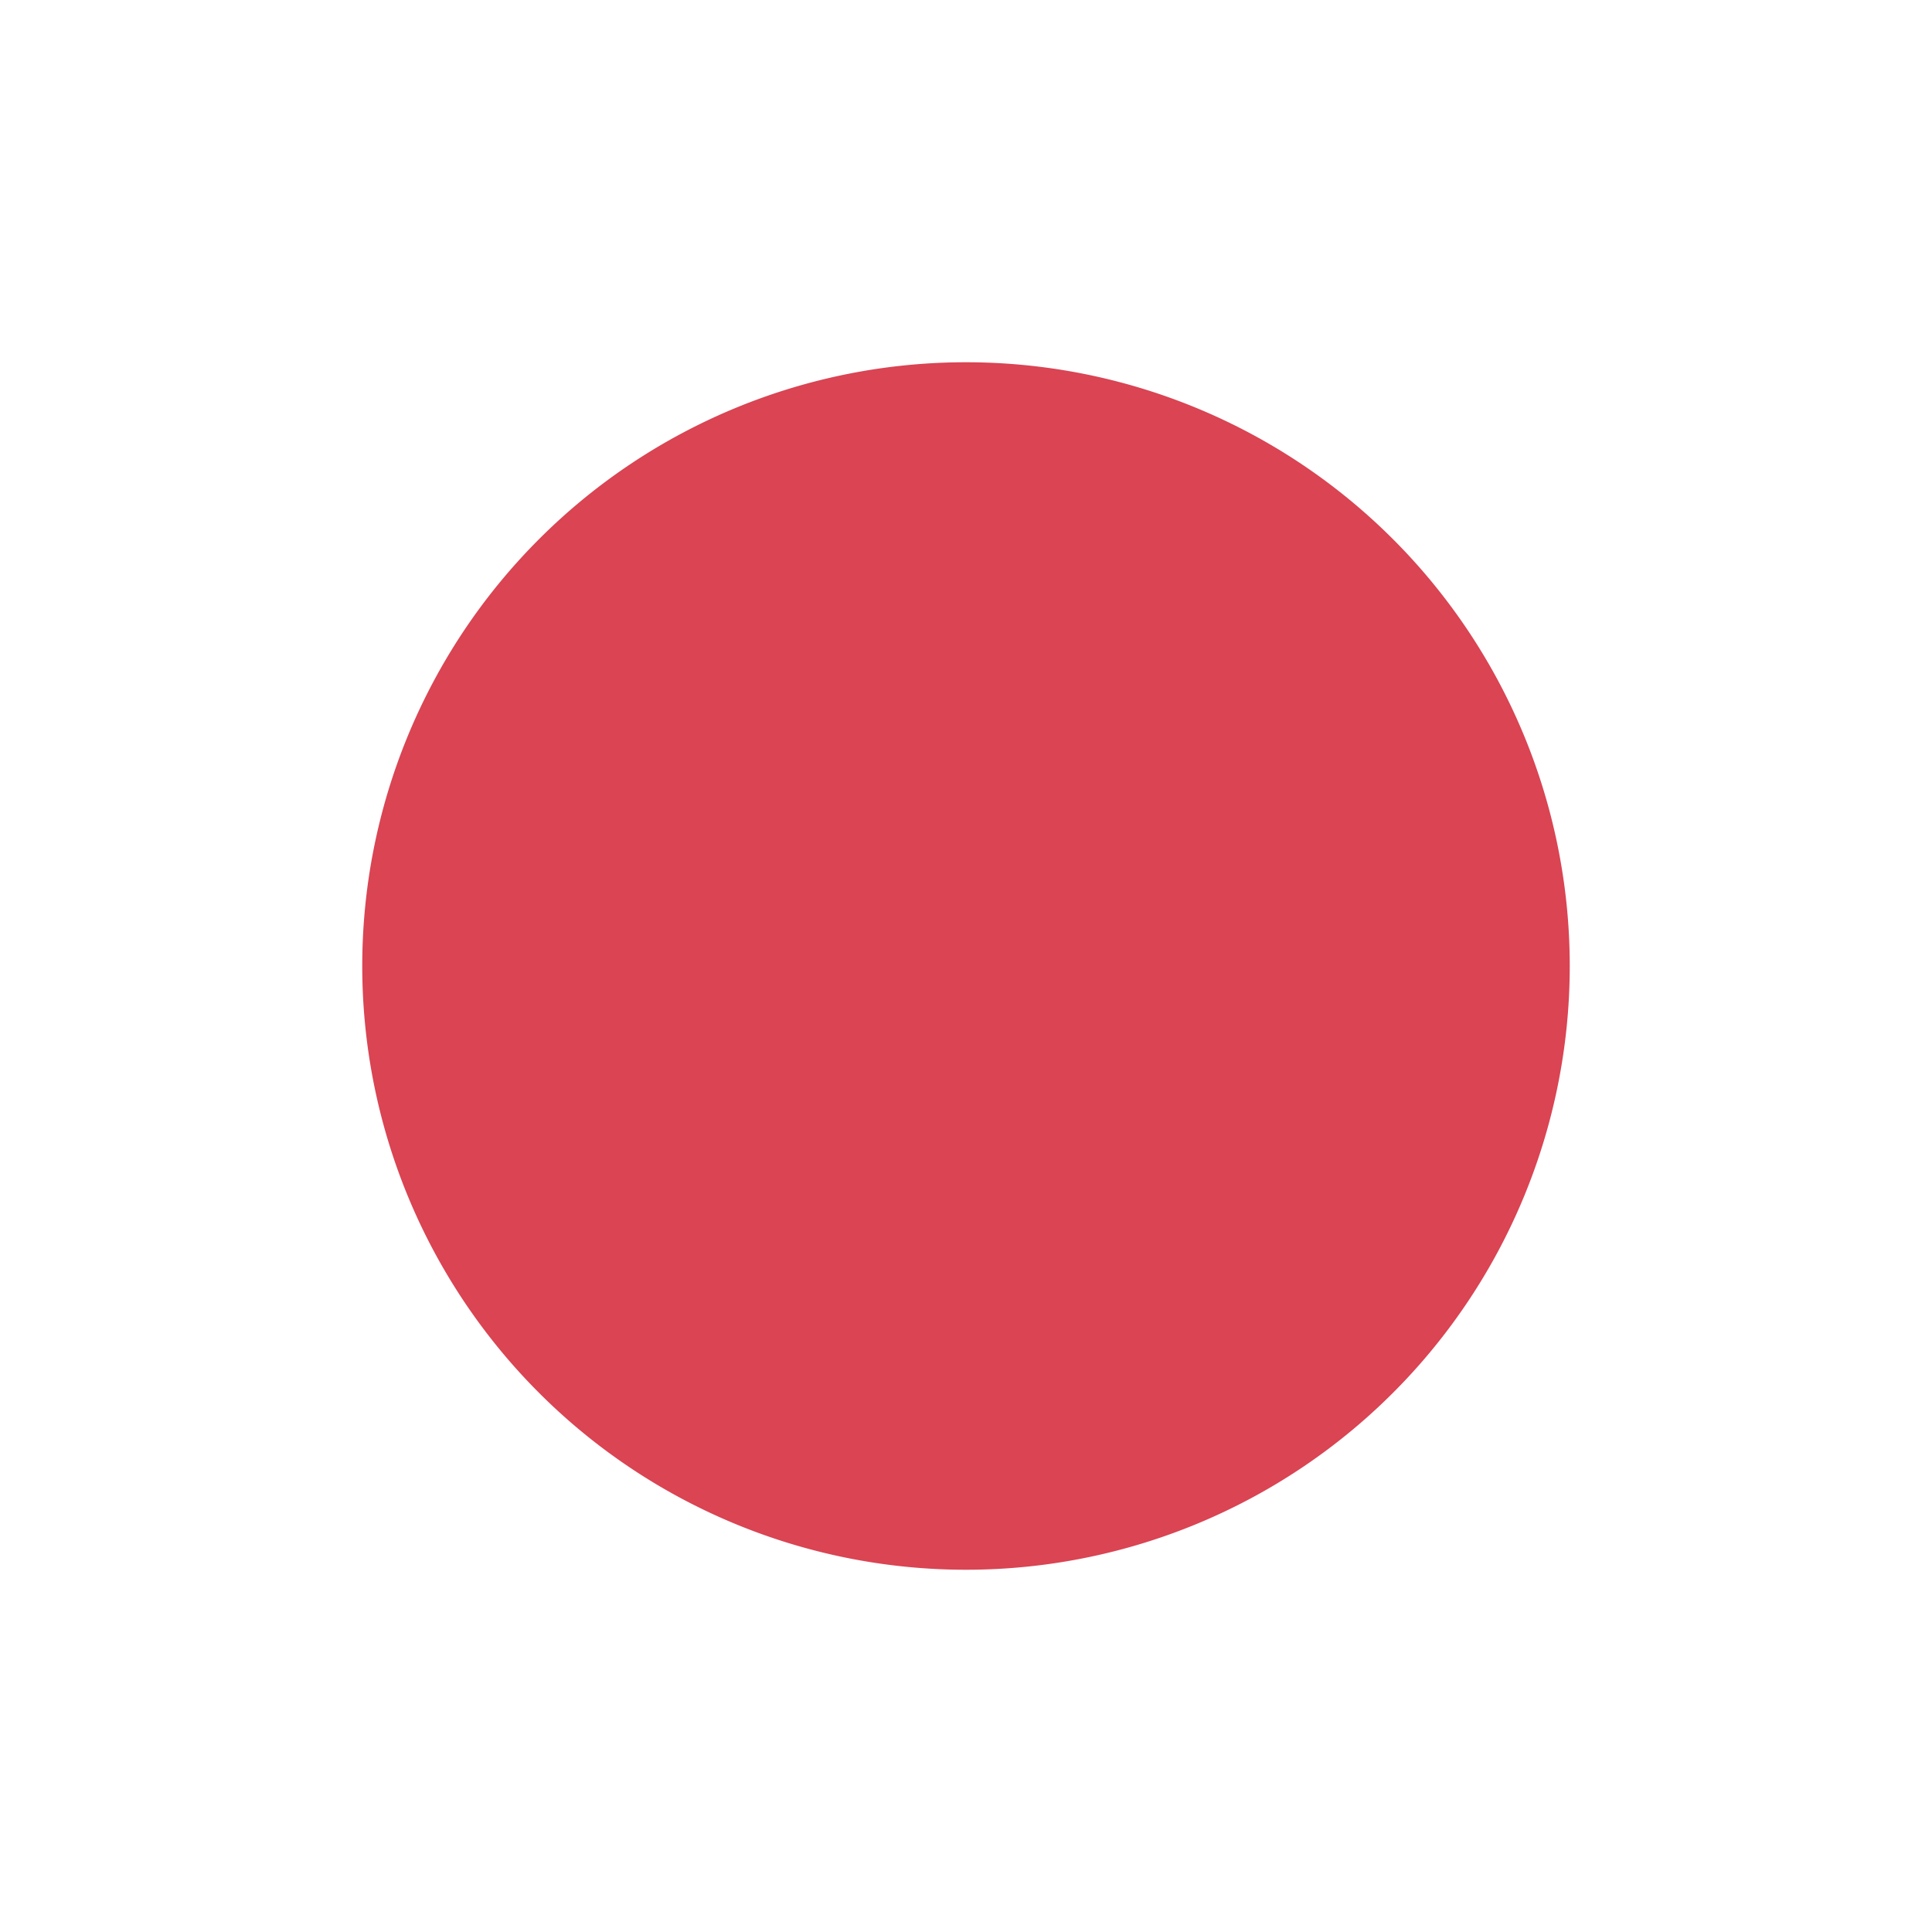 <?xml version="1.0" encoding="UTF-8"?>
<svg xmlns="http://www.w3.org/2000/svg" viewBox="0 0 32 32">
<defs id="defs3051">

</defs>
<path style="fill:#da4453" d="M 26 16 A 10 10 0 0 1 16 26 10 10 0 0 1 6 16 10 10 0 0 1 16 6 10 10 0 0 1 26 16 Z" id="circle44"/>
</svg>
